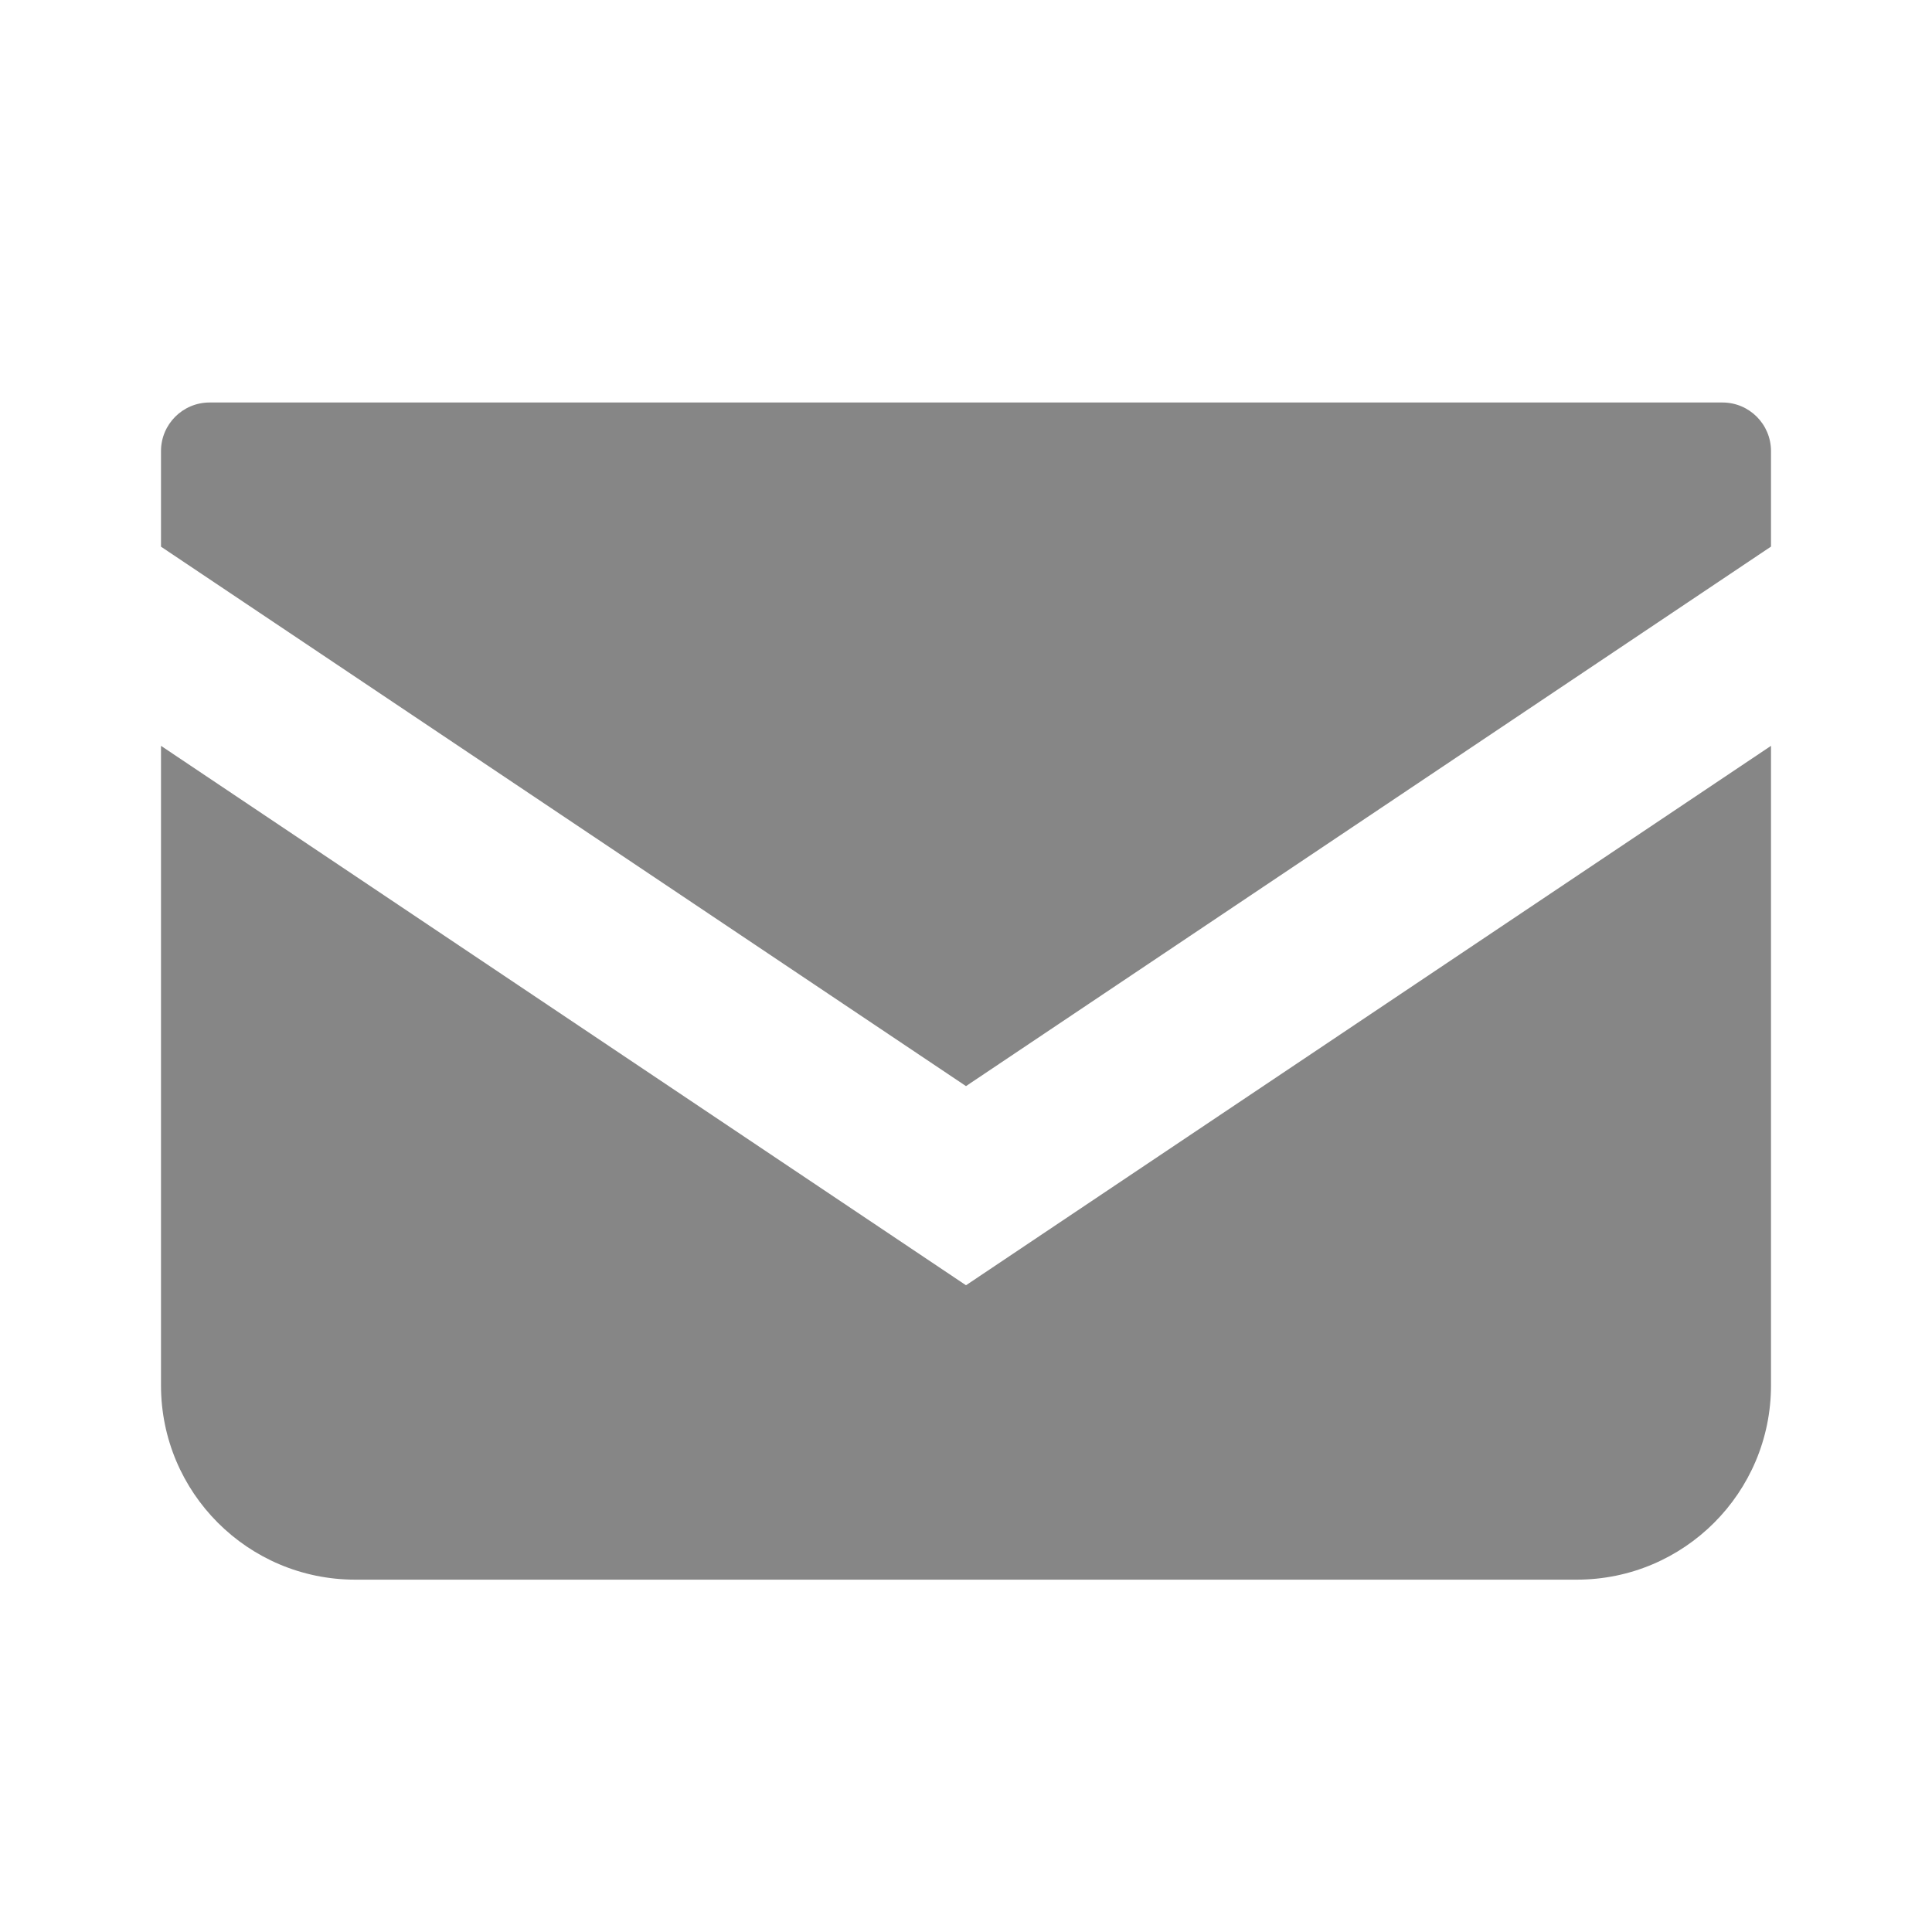 <svg width="24" height="24" viewBox="0 0 24 24" fill="none" xmlns="http://www.w3.org/2000/svg">
<path d="M21.397 5H2.603C2.27 5 2 5.27 2 5.604V6.791L12 13.492L22 6.79V5.604C22 5.27 21.73 5 21.397 5Z" fill="#868686"/>
<path d="M2 9.265V17.21C2 18.543 3.08 19.623 4.413 19.623H19.587C20.92 19.623 22 18.543 22 17.21V9.265L12 15.966L2 9.265Z" fill="#868686"/>
</svg>
